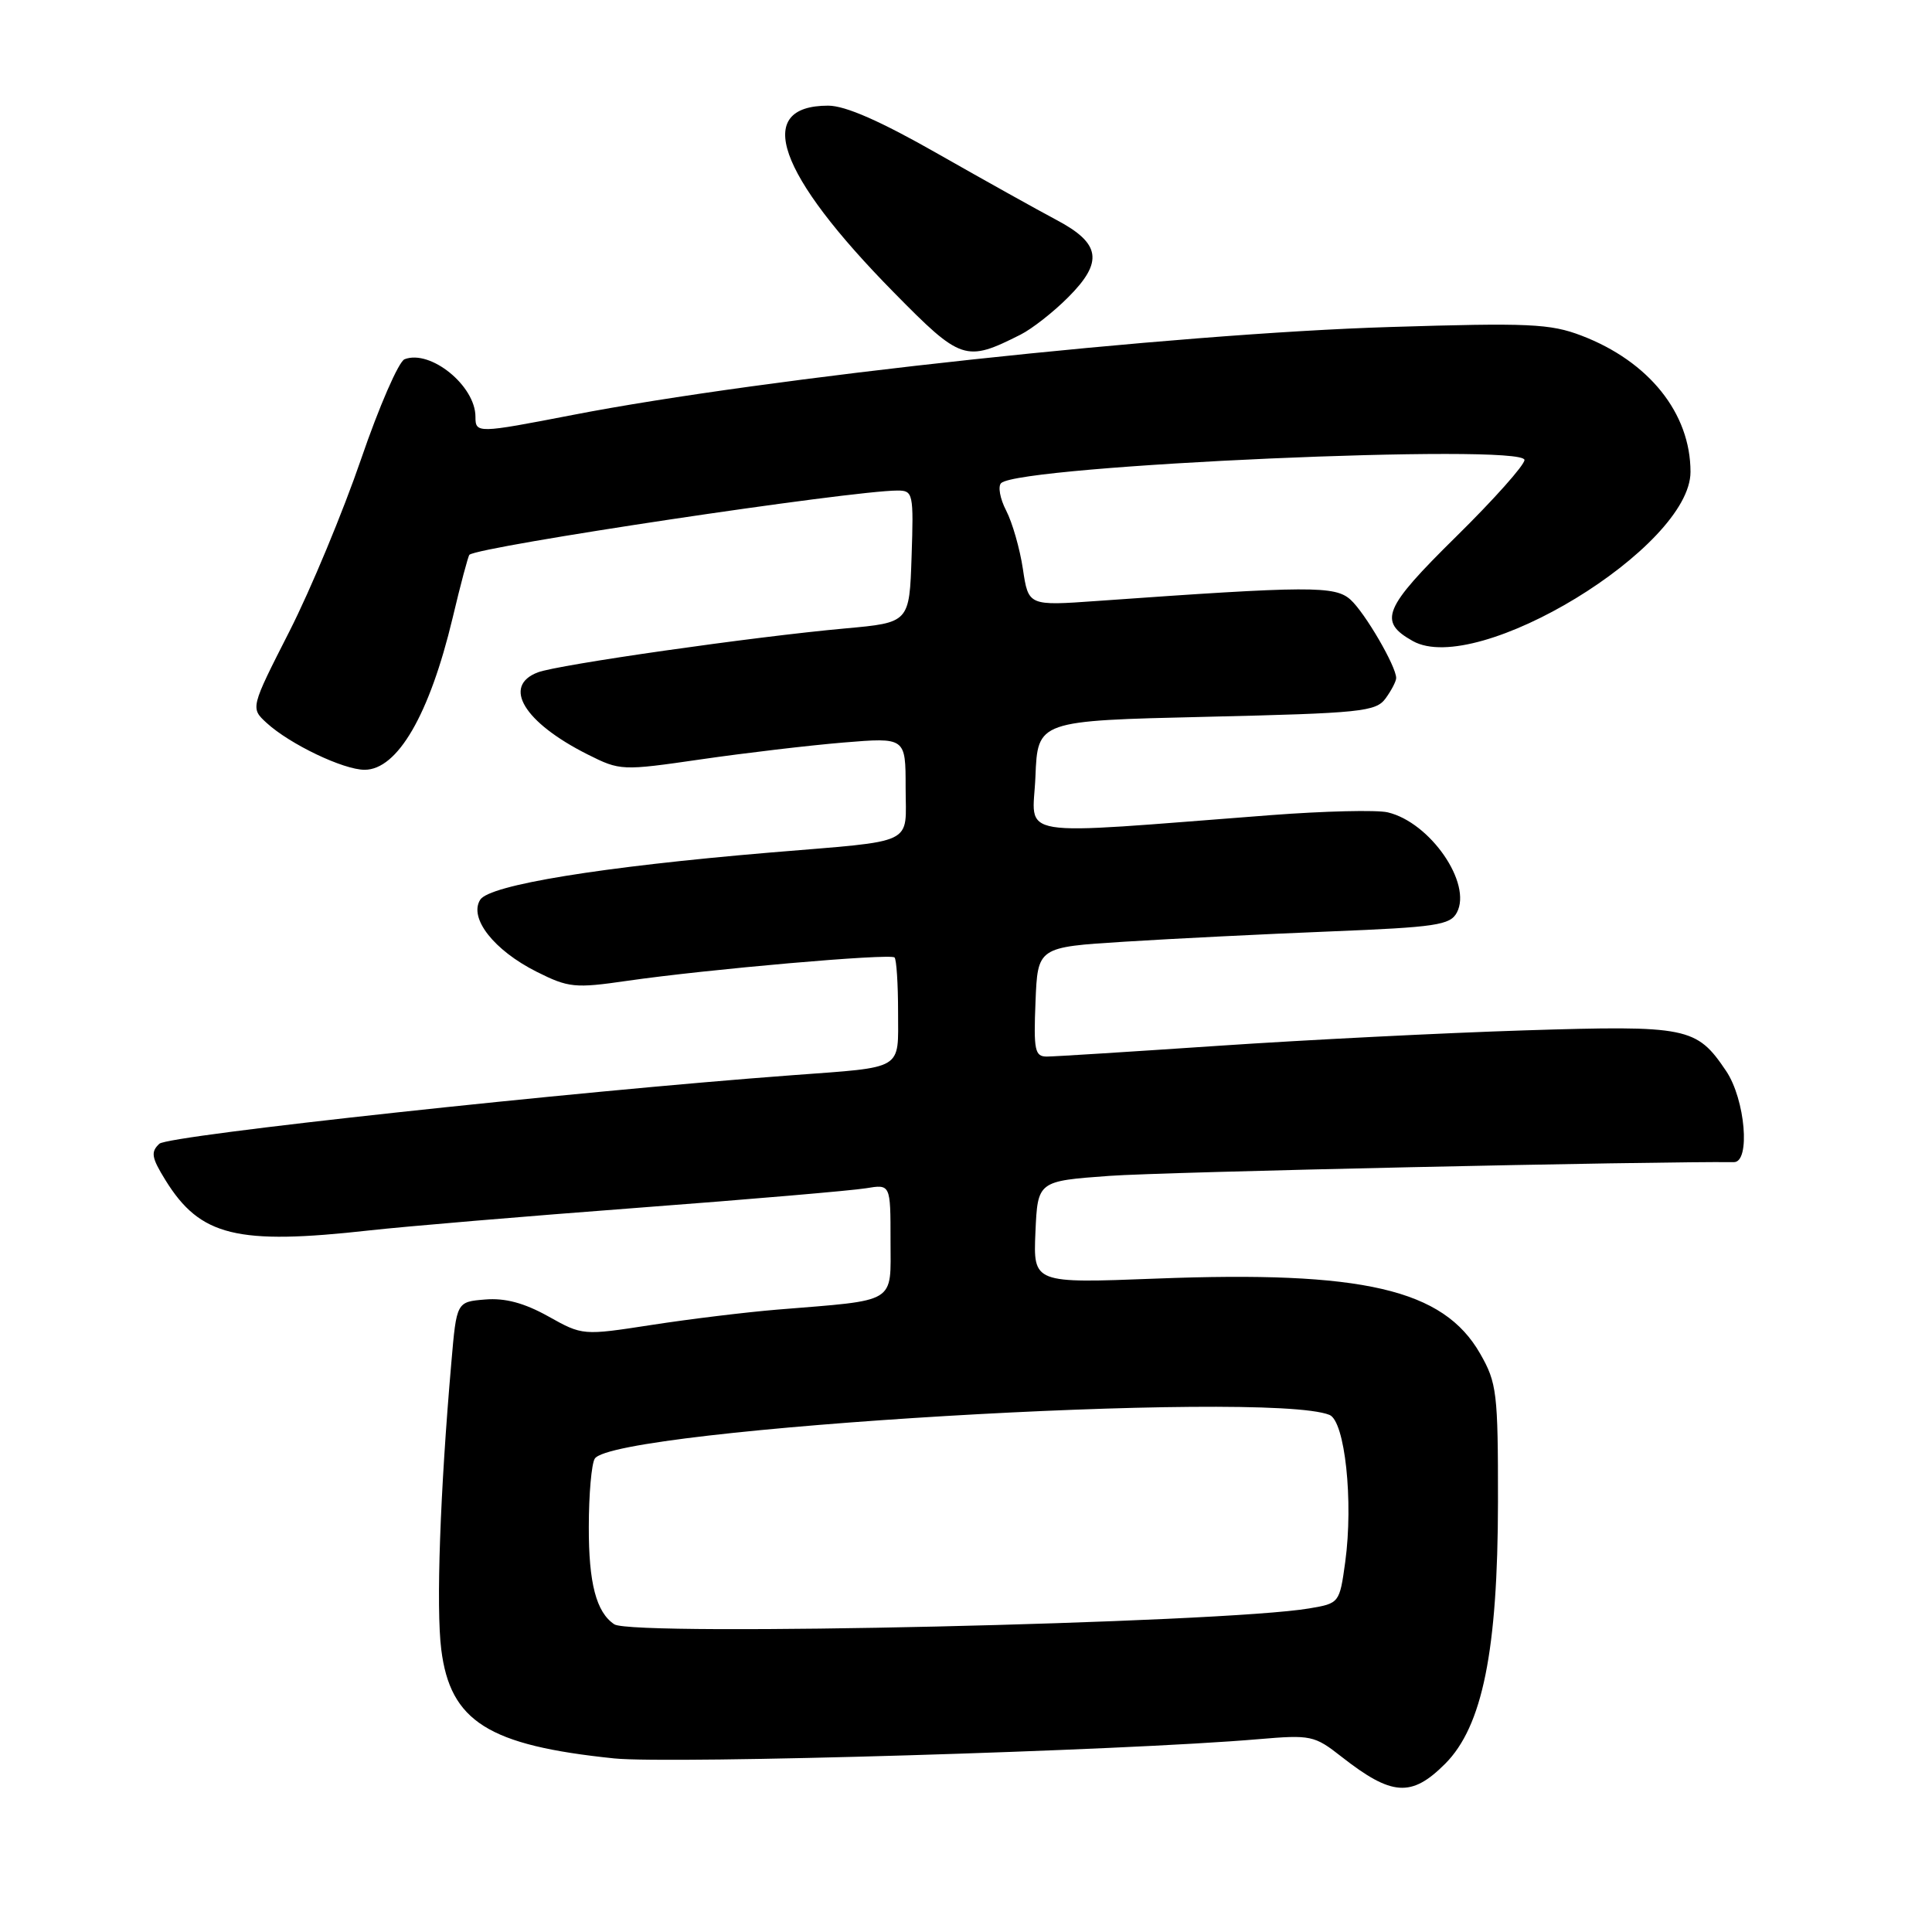 <?xml version="1.0" encoding="UTF-8" standalone="no"?>
<!DOCTYPE svg PUBLIC "-//W3C//DTD SVG 1.1//EN" "http://www.w3.org/Graphics/SVG/1.1/DTD/svg11.dtd" >
<svg xmlns="http://www.w3.org/2000/svg" xmlns:xlink="http://www.w3.org/1999/xlink" version="1.1" viewBox="0 0 256 256">
 <g >
 <path fill="currentColor"
d=" M 191.48 233.72 C 196.44 228.76 198.47 218.70 198.49 199.00 C 198.50 184.52 198.34 183.23 196.13 179.37 C 191.24 170.82 180.62 168.36 153.20 169.42 C 136.91 170.05 136.91 170.05 137.20 163.27 C 137.50 156.50 137.50 156.50 147.00 155.81 C 154.01 155.29 218.93 153.87 229.75 153.99 C 231.97 154.01 231.26 145.68 228.72 141.91 C 224.79 136.08 223.66 135.85 202.00 136.53 C 191.28 136.87 173.05 137.79 161.50 138.57 C 149.95 139.35 139.69 140.00 138.71 140.00 C 137.12 140.00 136.95 139.17 137.21 132.75 C 137.50 125.50 137.50 125.50 149.00 124.78 C 155.32 124.38 167.60 123.77 176.27 123.42 C 190.28 122.86 192.16 122.58 193.04 120.92 C 195.10 117.07 189.51 108.97 183.88 107.64 C 182.44 107.30 175.46 107.47 168.38 108.01 C 133.53 110.67 136.87 111.22 137.20 102.90 C 137.50 95.50 137.50 95.50 159.85 94.98 C 180.38 94.50 182.31 94.30 183.60 92.54 C 184.37 91.48 185.00 90.27 185.00 89.84 C 185.00 88.29 180.87 81.20 178.96 79.47 C 176.91 77.61 173.62 77.62 145.38 79.63 C 136.27 80.28 136.27 80.28 135.54 75.40 C 135.14 72.72 134.14 69.23 133.32 67.65 C 132.50 66.07 132.21 64.43 132.66 64.01 C 135.24 61.65 202.00 58.71 202.00 60.95 C 202.00 61.63 197.92 66.21 192.93 71.12 C 183.31 80.60 182.58 82.35 187.20 84.94 C 195.74 89.73 224.00 72.52 224.00 62.53 C 224.00 54.76 218.50 47.89 209.55 44.47 C 205.41 42.89 202.60 42.76 184.20 43.33 C 155.66 44.20 101.19 50.06 75.85 54.99 C 63.24 57.43 63.00 57.44 63.00 55.22 C 63.00 51.12 57.04 46.28 53.61 47.60 C 52.83 47.90 50.24 53.85 47.85 60.82 C 45.46 67.79 41.19 78.07 38.35 83.66 C 33.18 93.82 33.18 93.82 35.34 95.80 C 38.41 98.61 45.50 102.00 48.31 102.00 C 52.67 102.00 56.91 94.70 59.97 81.90 C 61.03 77.42 62.04 73.65 62.20 73.51 C 63.54 72.39 112.82 65.00 118.93 65.00 C 120.99 65.00 121.07 65.38 120.79 73.75 C 120.50 82.50 120.50 82.50 112.00 83.27 C 99.91 84.36 73.95 88.07 71.27 89.09 C 66.50 90.90 69.43 95.73 77.87 99.97 C 82.18 102.13 82.38 102.14 92.87 100.62 C 98.72 99.77 107.21 98.77 111.75 98.39 C 120.00 97.71 120.00 97.71 120.00 104.34 C 120.00 112.13 121.69 111.32 102.00 112.97 C 79.63 114.86 64.87 117.26 63.63 119.22 C 62.10 121.65 65.44 125.92 71.12 128.77 C 75.33 130.88 76.17 130.97 83.07 129.97 C 93.63 128.44 117.98 126.31 118.53 126.87 C 118.79 127.12 119.00 130.39 119.00 134.12 C 119.00 141.90 119.91 141.36 105.00 142.47 C 75.90 144.63 22.32 150.44 21.12 151.55 C 19.95 152.64 20.07 153.38 21.92 156.37 C 26.52 163.81 31.37 165.00 49.00 163.03 C 53.67 162.51 69.65 161.16 84.50 160.04 C 99.35 158.92 112.96 157.75 114.75 157.45 C 118.00 156.91 118.00 156.91 118.00 164.37 C 118.00 172.85 119.03 172.22 103.00 173.53 C 98.88 173.87 91.38 174.78 86.35 175.56 C 77.20 176.97 77.20 176.97 72.64 174.42 C 69.46 172.65 66.93 171.97 64.29 172.19 C 60.50 172.50 60.50 172.50 59.81 180.50 C 58.31 197.70 57.77 213.02 58.47 218.57 C 59.66 228.10 64.71 231.28 81.39 233.00 C 88.95 233.77 148.89 231.99 166.75 230.45 C 173.69 229.86 174.16 229.95 177.75 232.77 C 184.42 238.00 187.02 238.18 191.48 233.72 Z  M 135.23 44.34 C 136.74 43.58 139.58 41.36 141.54 39.39 C 146.23 34.70 145.86 32.25 140.00 29.15 C 137.53 27.84 130.46 23.90 124.29 20.39 C 116.68 16.05 112.02 14.00 109.74 14.00 C 99.79 14.00 102.97 23.04 118.44 38.75 C 127.36 47.82 127.95 48.01 135.23 44.34 Z  M 81.40 215.23 C 79.01 213.64 78.00 209.79 78.02 202.32 C 78.02 198.02 78.38 193.95 78.81 193.28 C 81.34 189.29 167.82 184.14 176.16 187.48 C 178.21 188.30 179.35 198.91 178.25 206.97 C 177.50 212.41 177.47 212.45 173.50 213.12 C 162.00 215.08 83.84 216.87 81.40 215.23 Z "/>
</g>
</svg>